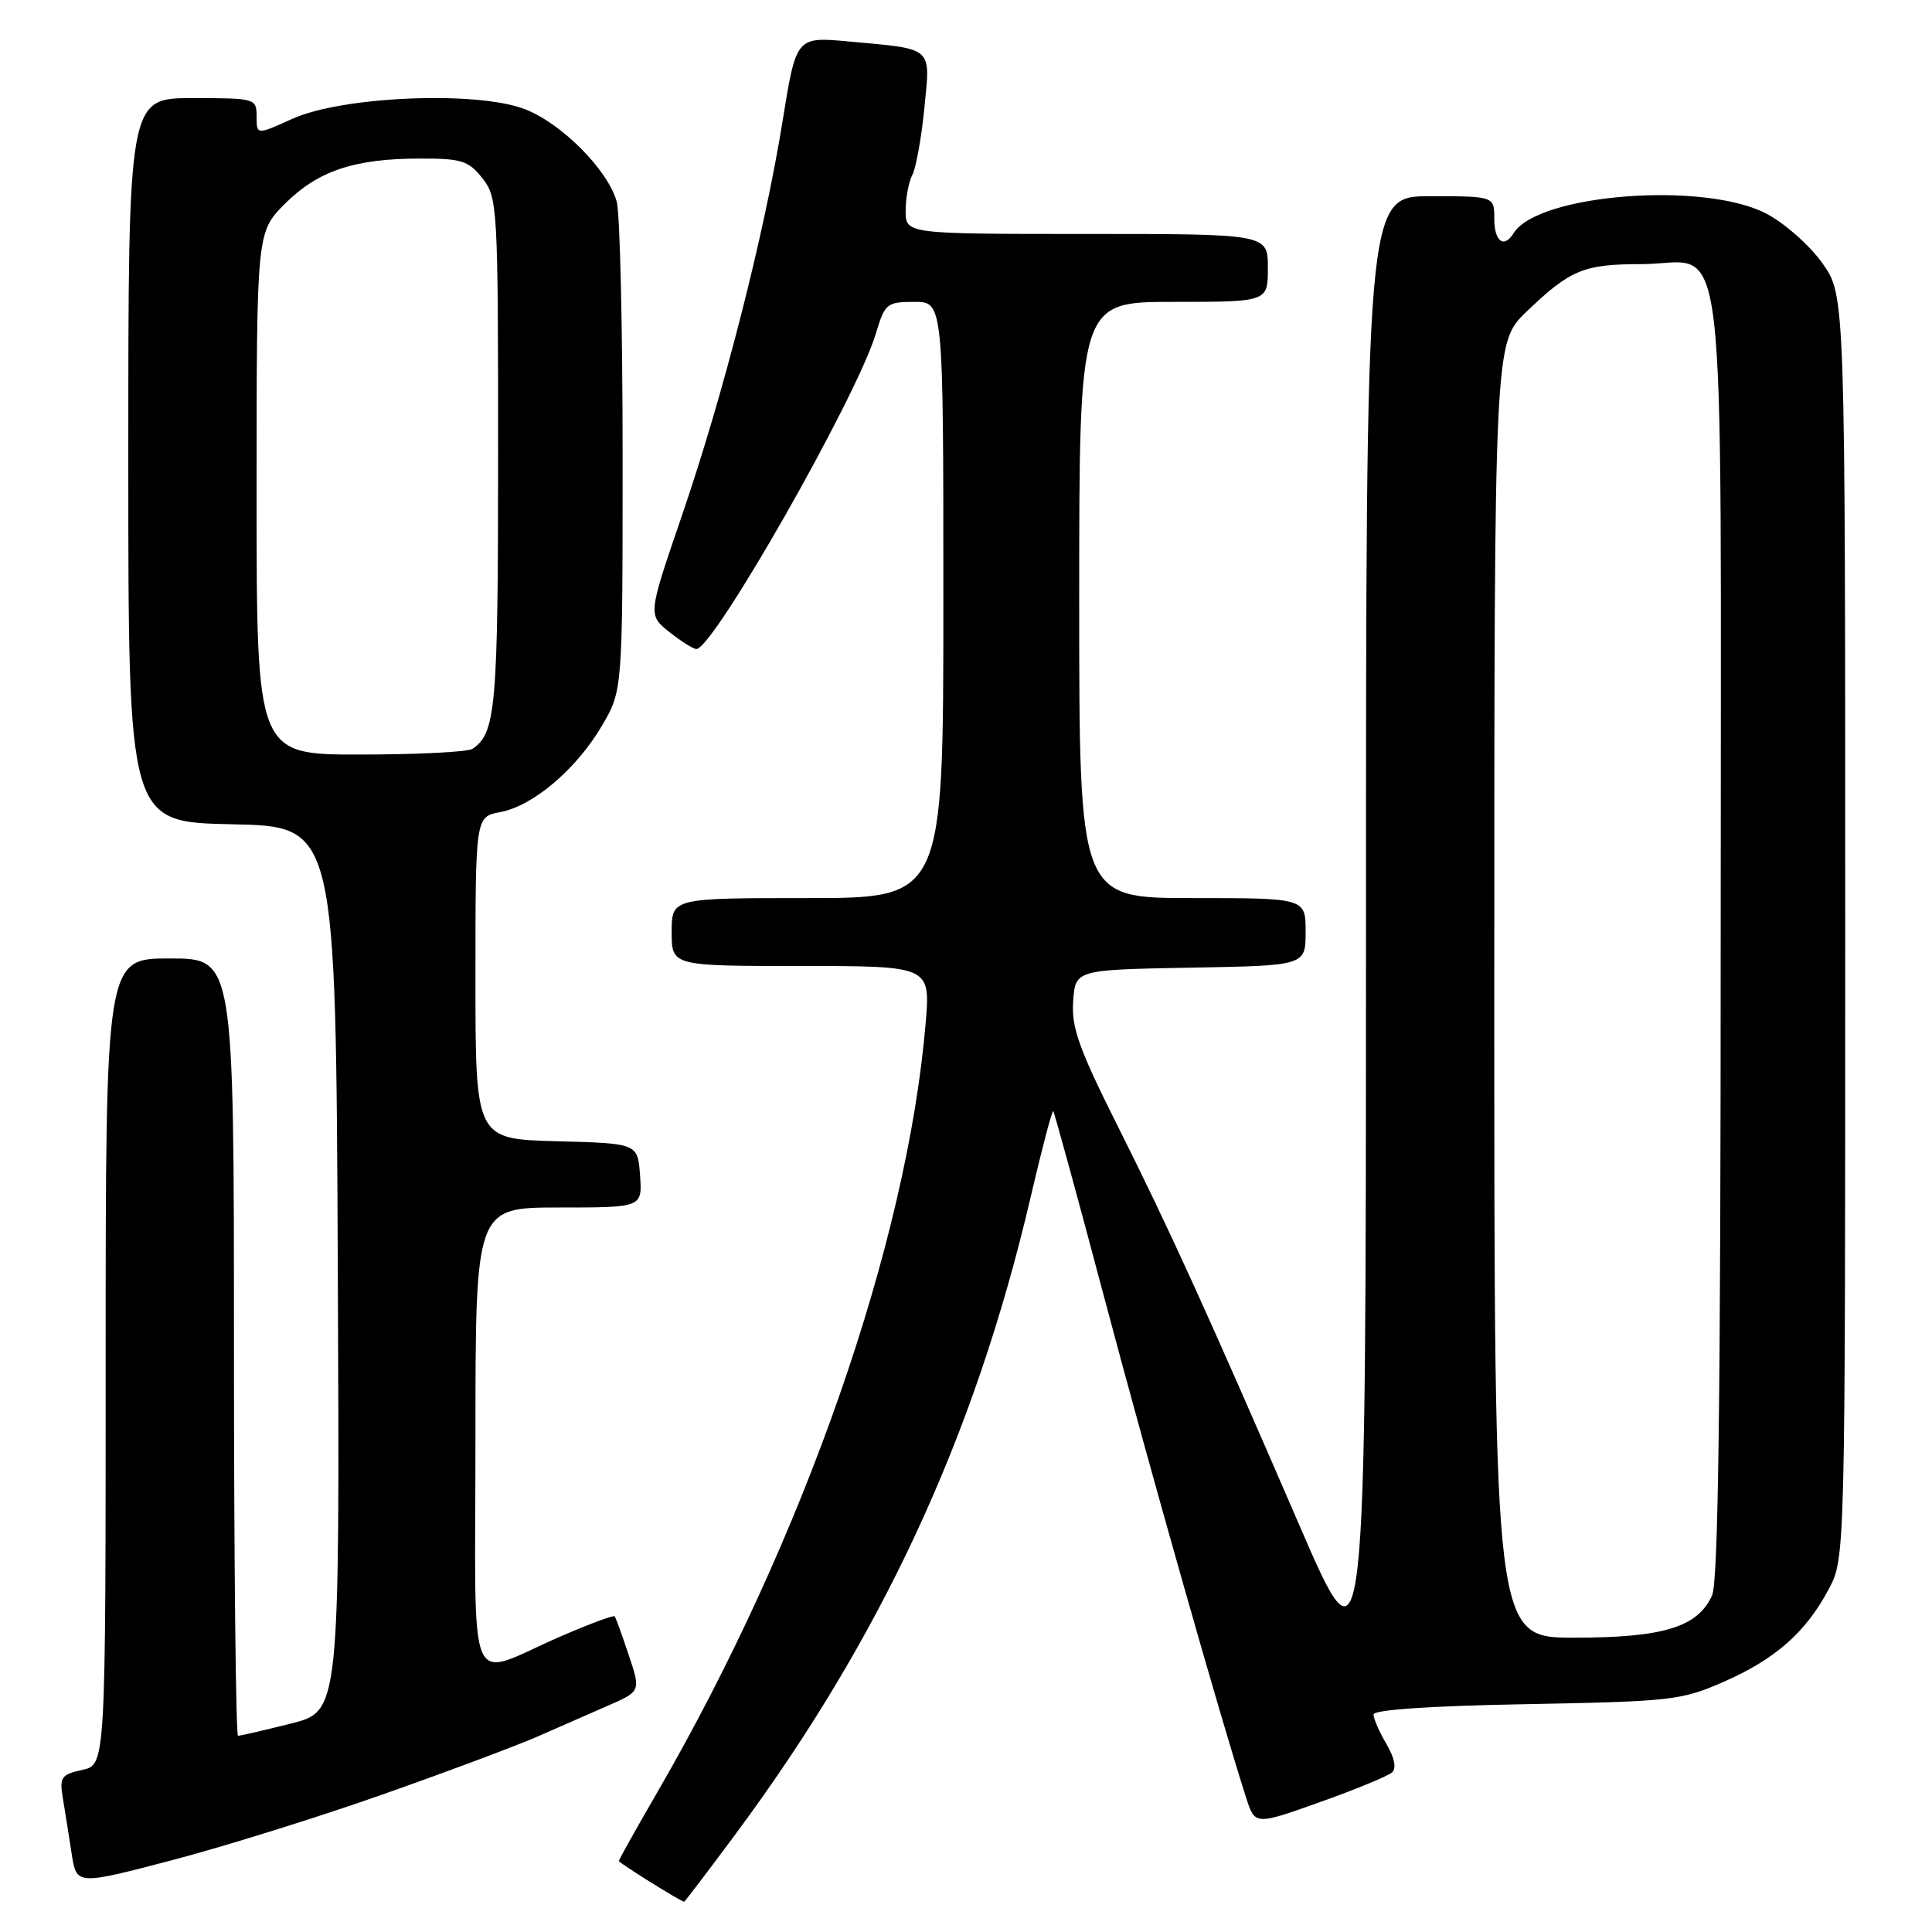 <?xml version="1.0" encoding="UTF-8" standalone="no"?>
<!DOCTYPE svg PUBLIC "-//W3C//DTD SVG 1.1//EN" "http://www.w3.org/Graphics/SVG/1.1/DTD/svg11.dtd" >
<svg xmlns="http://www.w3.org/2000/svg" xmlns:xlink="http://www.w3.org/1999/xlink" version="1.1" viewBox="0 0 256 256">
 <g >
 <path fill="currentColor"
d=" M 97.30 243.25 C 116.74 217.10 129.14 190.40 136.54 158.73 C 138.05 152.25 139.41 147.08 139.56 147.23 C 139.71 147.38 142.82 158.75 146.47 172.50 C 152.33 194.56 161.71 227.62 165.11 238.18 C 166.29 241.86 166.29 241.86 174.90 238.79 C 179.63 237.11 183.93 235.33 184.46 234.85 C 185.06 234.31 184.78 232.90 183.71 231.09 C 182.77 229.49 182.00 227.74 182.00 227.18 C 182.00 226.55 189.57 226.04 202.25 225.81 C 221.38 225.46 222.82 225.30 228.35 222.87 C 235.22 219.86 239.25 216.32 242.29 210.62 C 244.50 206.50 244.50 206.50 244.50 122.84 C 244.50 39.17 244.50 39.17 241.50 34.91 C 239.85 32.57 236.52 29.61 234.09 28.33 C 225.88 23.99 203.78 25.69 200.56 30.90 C 199.29 32.96 198.00 32.01 198.00 29.00 C 198.00 26.00 198.00 26.00 189.50 26.00 C 181.00 26.00 181.00 26.00 181.00 124.25 C 180.99 222.50 180.99 222.50 172.13 202.00 C 159.98 173.92 154.94 162.84 147.91 148.82 C 142.95 138.92 141.95 136.09 142.20 132.66 C 142.50 128.50 142.50 128.50 157.75 128.22 C 173.00 127.95 173.00 127.95 173.00 123.47 C 173.00 119.00 173.00 119.00 158.00 119.00 C 143.00 119.00 143.00 119.00 143.00 79.50 C 143.00 40.00 143.00 40.00 155.50 40.00 C 168.00 40.00 168.00 40.00 168.00 35.50 C 168.00 31.00 168.00 31.00 144.00 31.00 C 120.00 31.00 120.00 31.00 120.00 27.93 C 120.00 26.25 120.40 24.11 120.89 23.18 C 121.37 22.26 122.09 18.28 122.48 14.35 C 123.29 6.08 123.81 6.54 112.50 5.50 C 105.50 4.85 105.50 4.85 103.70 16.02 C 101.29 31.01 95.89 52.15 90.38 68.25 C 85.85 81.47 85.85 81.47 88.67 83.73 C 90.23 84.97 91.85 85.99 92.27 86.00 C 94.53 86.01 113.54 52.60 116.06 44.19 C 117.25 40.21 117.51 40.00 121.16 40.00 C 125.00 40.00 125.00 40.00 125.00 79.50 C 125.00 119.00 125.00 119.00 107.00 119.00 C 89.00 119.00 89.00 119.00 89.00 123.50 C 89.00 128.00 89.00 128.00 106.15 128.00 C 123.29 128.00 123.29 128.00 122.65 135.62 C 120.19 164.72 106.47 204.05 87.15 237.39 C 84.32 242.28 82.00 246.42 82.00 246.59 C 82.00 246.84 90.20 251.96 90.65 251.99 C 90.73 252.00 93.73 248.06 97.30 243.25 Z  M 51.00 237.67 C 59.53 234.66 68.64 231.24 71.25 230.09 C 73.86 228.94 78.01 227.12 80.46 226.05 C 84.92 224.11 84.92 224.11 83.31 219.30 C 82.43 216.66 81.59 214.35 81.45 214.17 C 81.30 213.99 78.10 215.18 74.34 216.81 C 61.58 222.34 63.00 225.63 63.00 190.57 C 63.00 160.00 63.00 160.00 74.06 160.00 C 85.11 160.00 85.11 160.00 84.81 155.75 C 84.50 151.50 84.50 151.50 73.75 151.22 C 63.00 150.93 63.00 150.93 63.00 129.58 C 63.00 108.22 63.00 108.22 66.28 107.61 C 70.64 106.79 76.37 101.93 79.75 96.18 C 82.50 91.50 82.50 91.50 82.50 60.50 C 82.50 43.45 82.15 28.25 81.72 26.72 C 80.54 22.50 74.39 16.31 69.50 14.45 C 63.12 12.01 45.34 12.76 38.75 15.74 C 34.00 17.89 34.00 17.89 34.00 15.44 C 34.00 13.04 33.85 13.00 25.50 13.00 C 17.00 13.00 17.00 13.00 17.00 60.97 C 17.00 108.94 17.00 108.94 30.75 109.22 C 44.50 109.50 44.50 109.50 44.76 168.13 C 45.02 226.75 45.02 226.75 38.55 228.38 C 35.00 229.27 31.84 230.00 31.54 230.00 C 31.25 230.00 31.00 206.82 31.00 178.50 C 31.00 127.00 31.00 127.00 22.50 127.00 C 14.00 127.00 14.00 127.00 14.00 180.42 C 14.00 233.84 14.00 233.84 10.91 234.52 C 8.09 235.14 7.86 235.48 8.34 238.35 C 8.63 240.08 9.15 243.37 9.50 245.65 C 10.14 249.80 10.14 249.80 22.82 246.48 C 29.79 244.65 42.47 240.69 51.00 237.67 Z  M 198.00 131.21 C 198.00 45.42 198.00 45.42 202.25 41.32 C 208.04 35.75 209.84 35.00 217.43 35.00 C 229.11 35.00 228.00 25.62 228.00 123.95 C 228.00 185.35 227.68 209.60 226.86 211.40 C 224.95 215.61 220.41 217.00 208.60 217.00 C 198.00 217.00 198.00 217.00 198.00 131.21 Z  M 34.00 65.38 C 34.00 30.76 34.00 30.76 37.77 26.99 C 42.14 22.63 46.96 21.01 55.68 21.01 C 61.16 21.00 62.09 21.29 63.93 23.63 C 65.93 26.18 66.00 27.39 66.00 60.20 C 66.00 93.78 65.71 97.16 62.60 99.23 C 62.00 99.64 55.31 99.98 47.75 99.98 C 34.00 100.00 34.00 100.00 34.00 65.38 Z "/>
</g>
</svg>